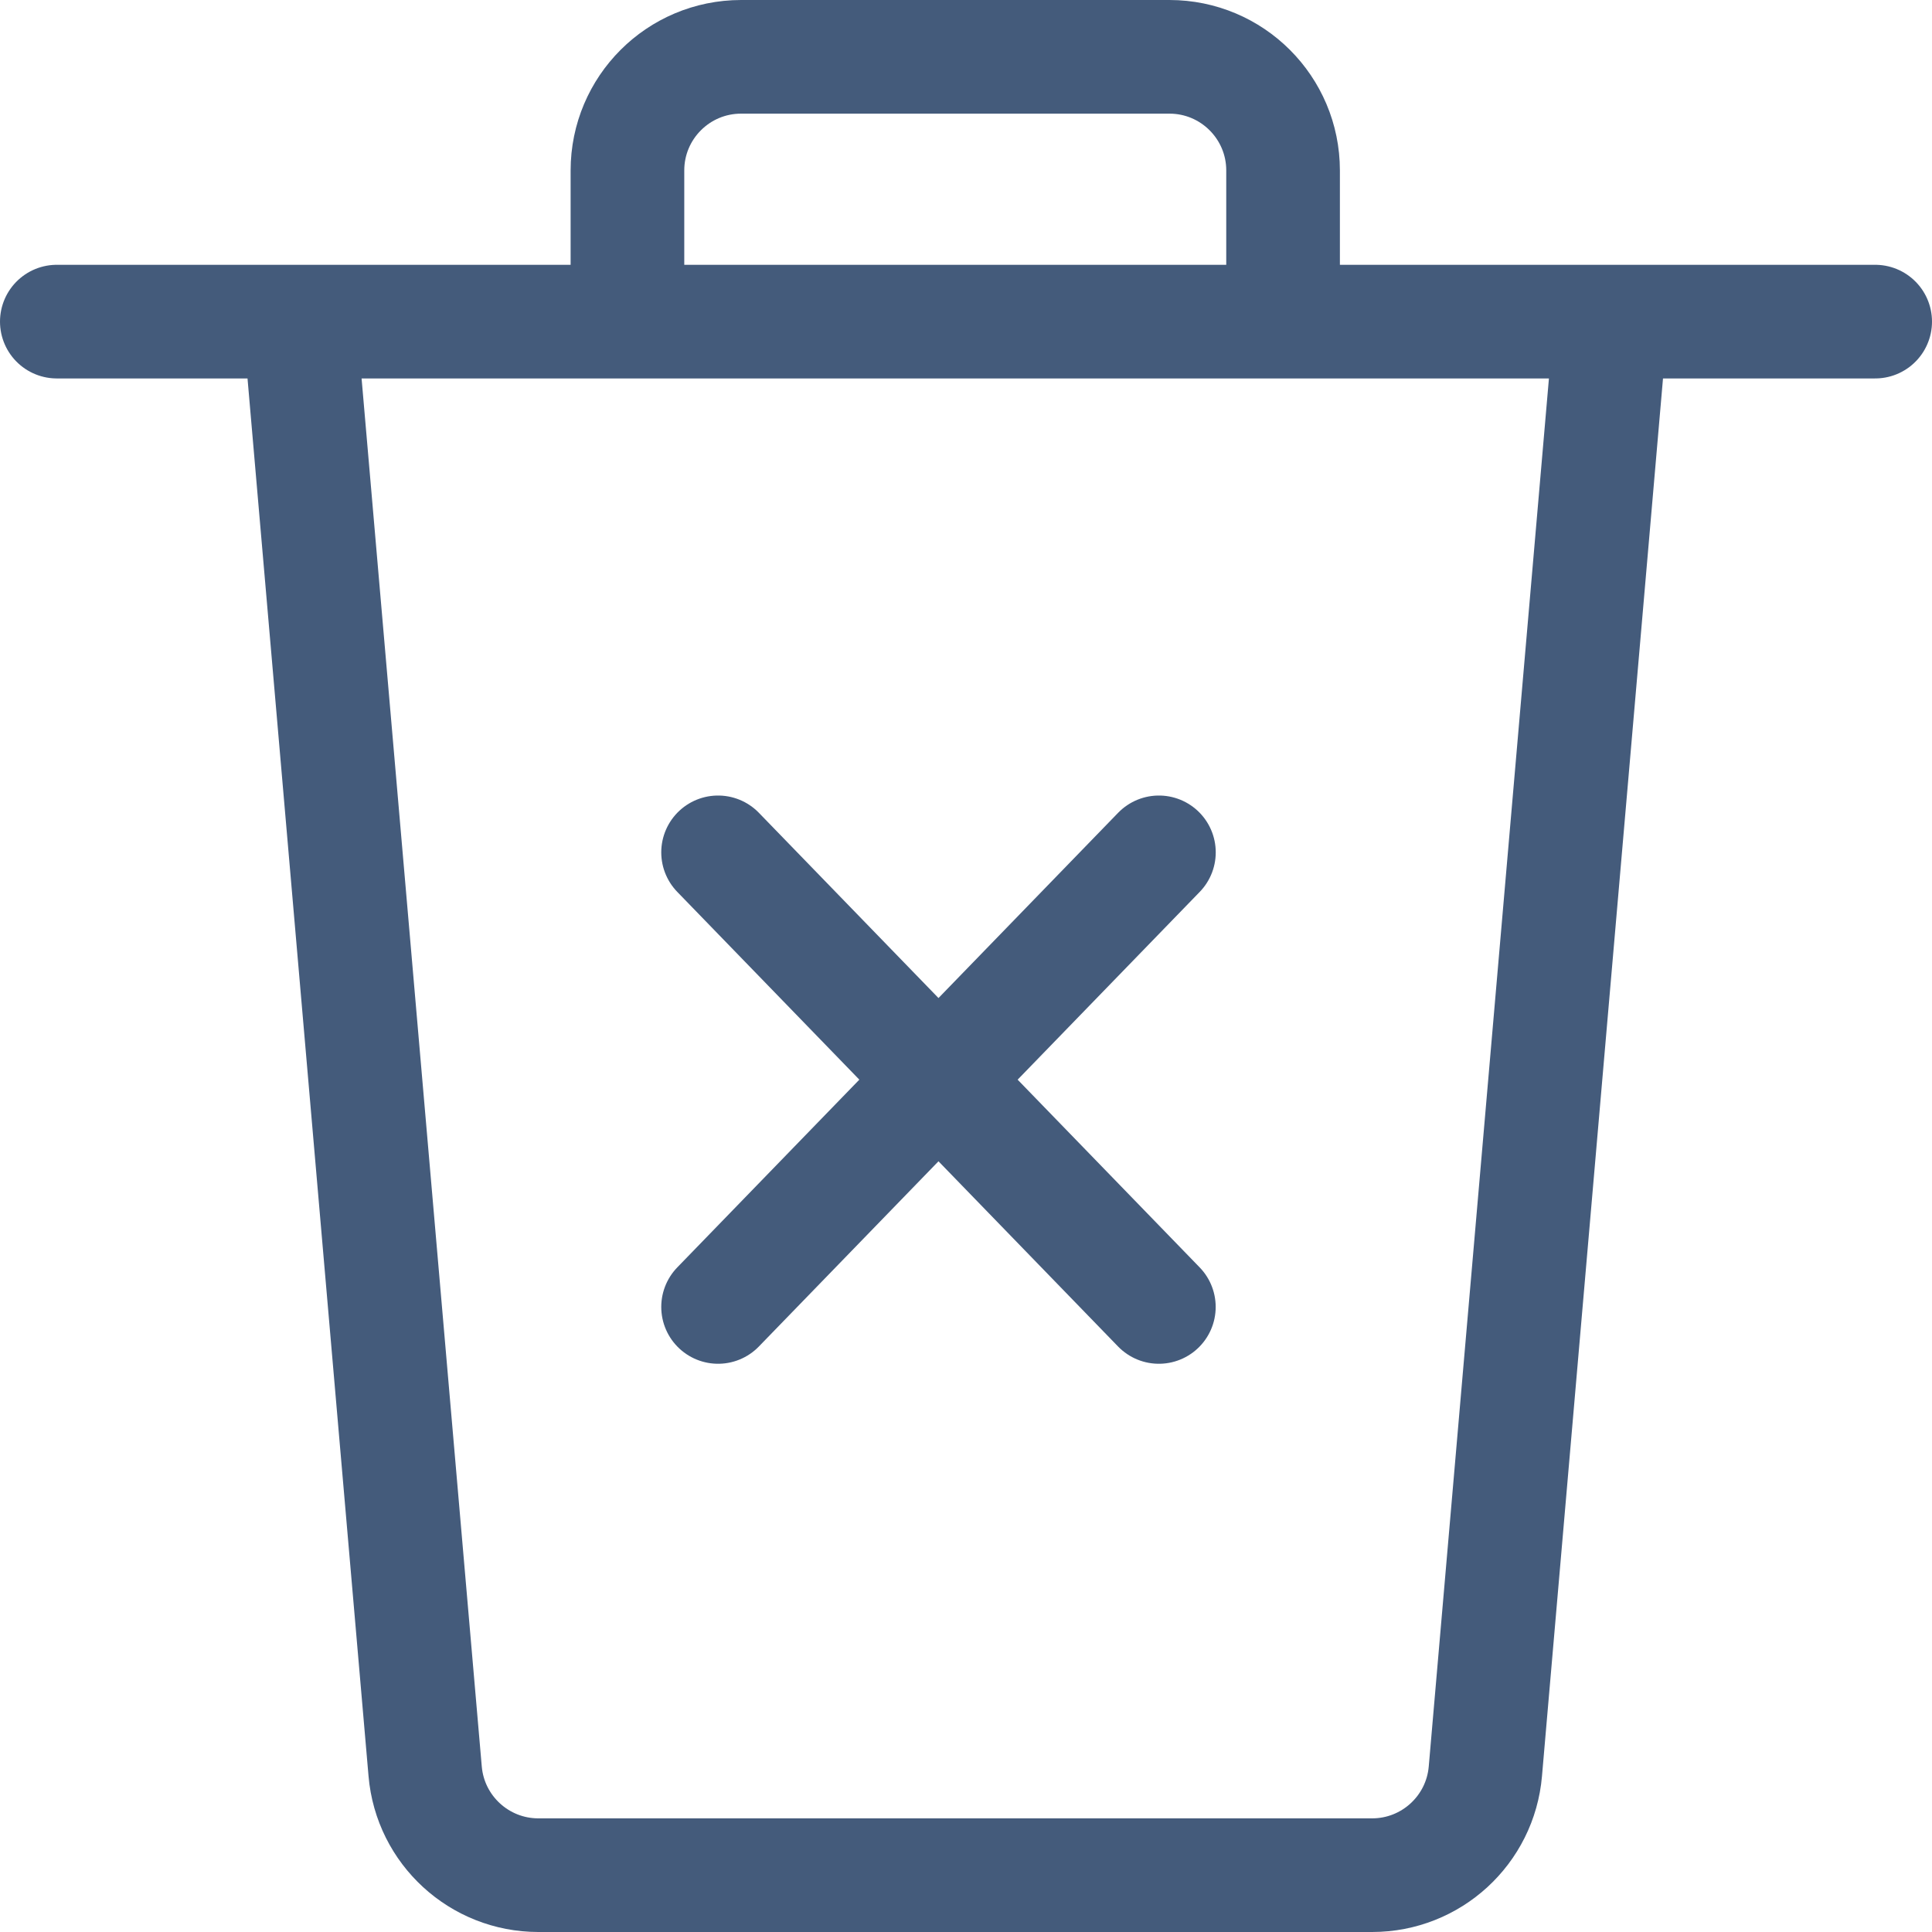 <svg width="34" height="34" viewBox="0 0 34 34" fill="none" xmlns="http://www.w3.org/2000/svg">
<path d="M5.273 5.66L7.482 31.172C7.571 32.206 8.437 33 9.474 33H24.148C25.185 33 26.051 32.206 26.14 31.172L28.349 5.66M5.273 5.66H1M5.273 5.66H11.042M28.349 5.66H33M28.349 5.66H22.58M11.042 5.66H16.811H22.58M11.042 5.66V3C11.042 1.895 11.938 1 13.042 1H20.58C21.684 1 22.58 1.895 22.58 3V5.66" stroke="#445B7B" stroke-width="2" stroke-linecap="round"/>
<path d="M12.637 15L20.394 23" stroke="#445B7B" stroke-width="2" stroke-linecap="round"/>
<path d="M20.395 15L12.637 23" stroke="#445B7B" stroke-width="2" stroke-linecap="round"/>
</svg>
